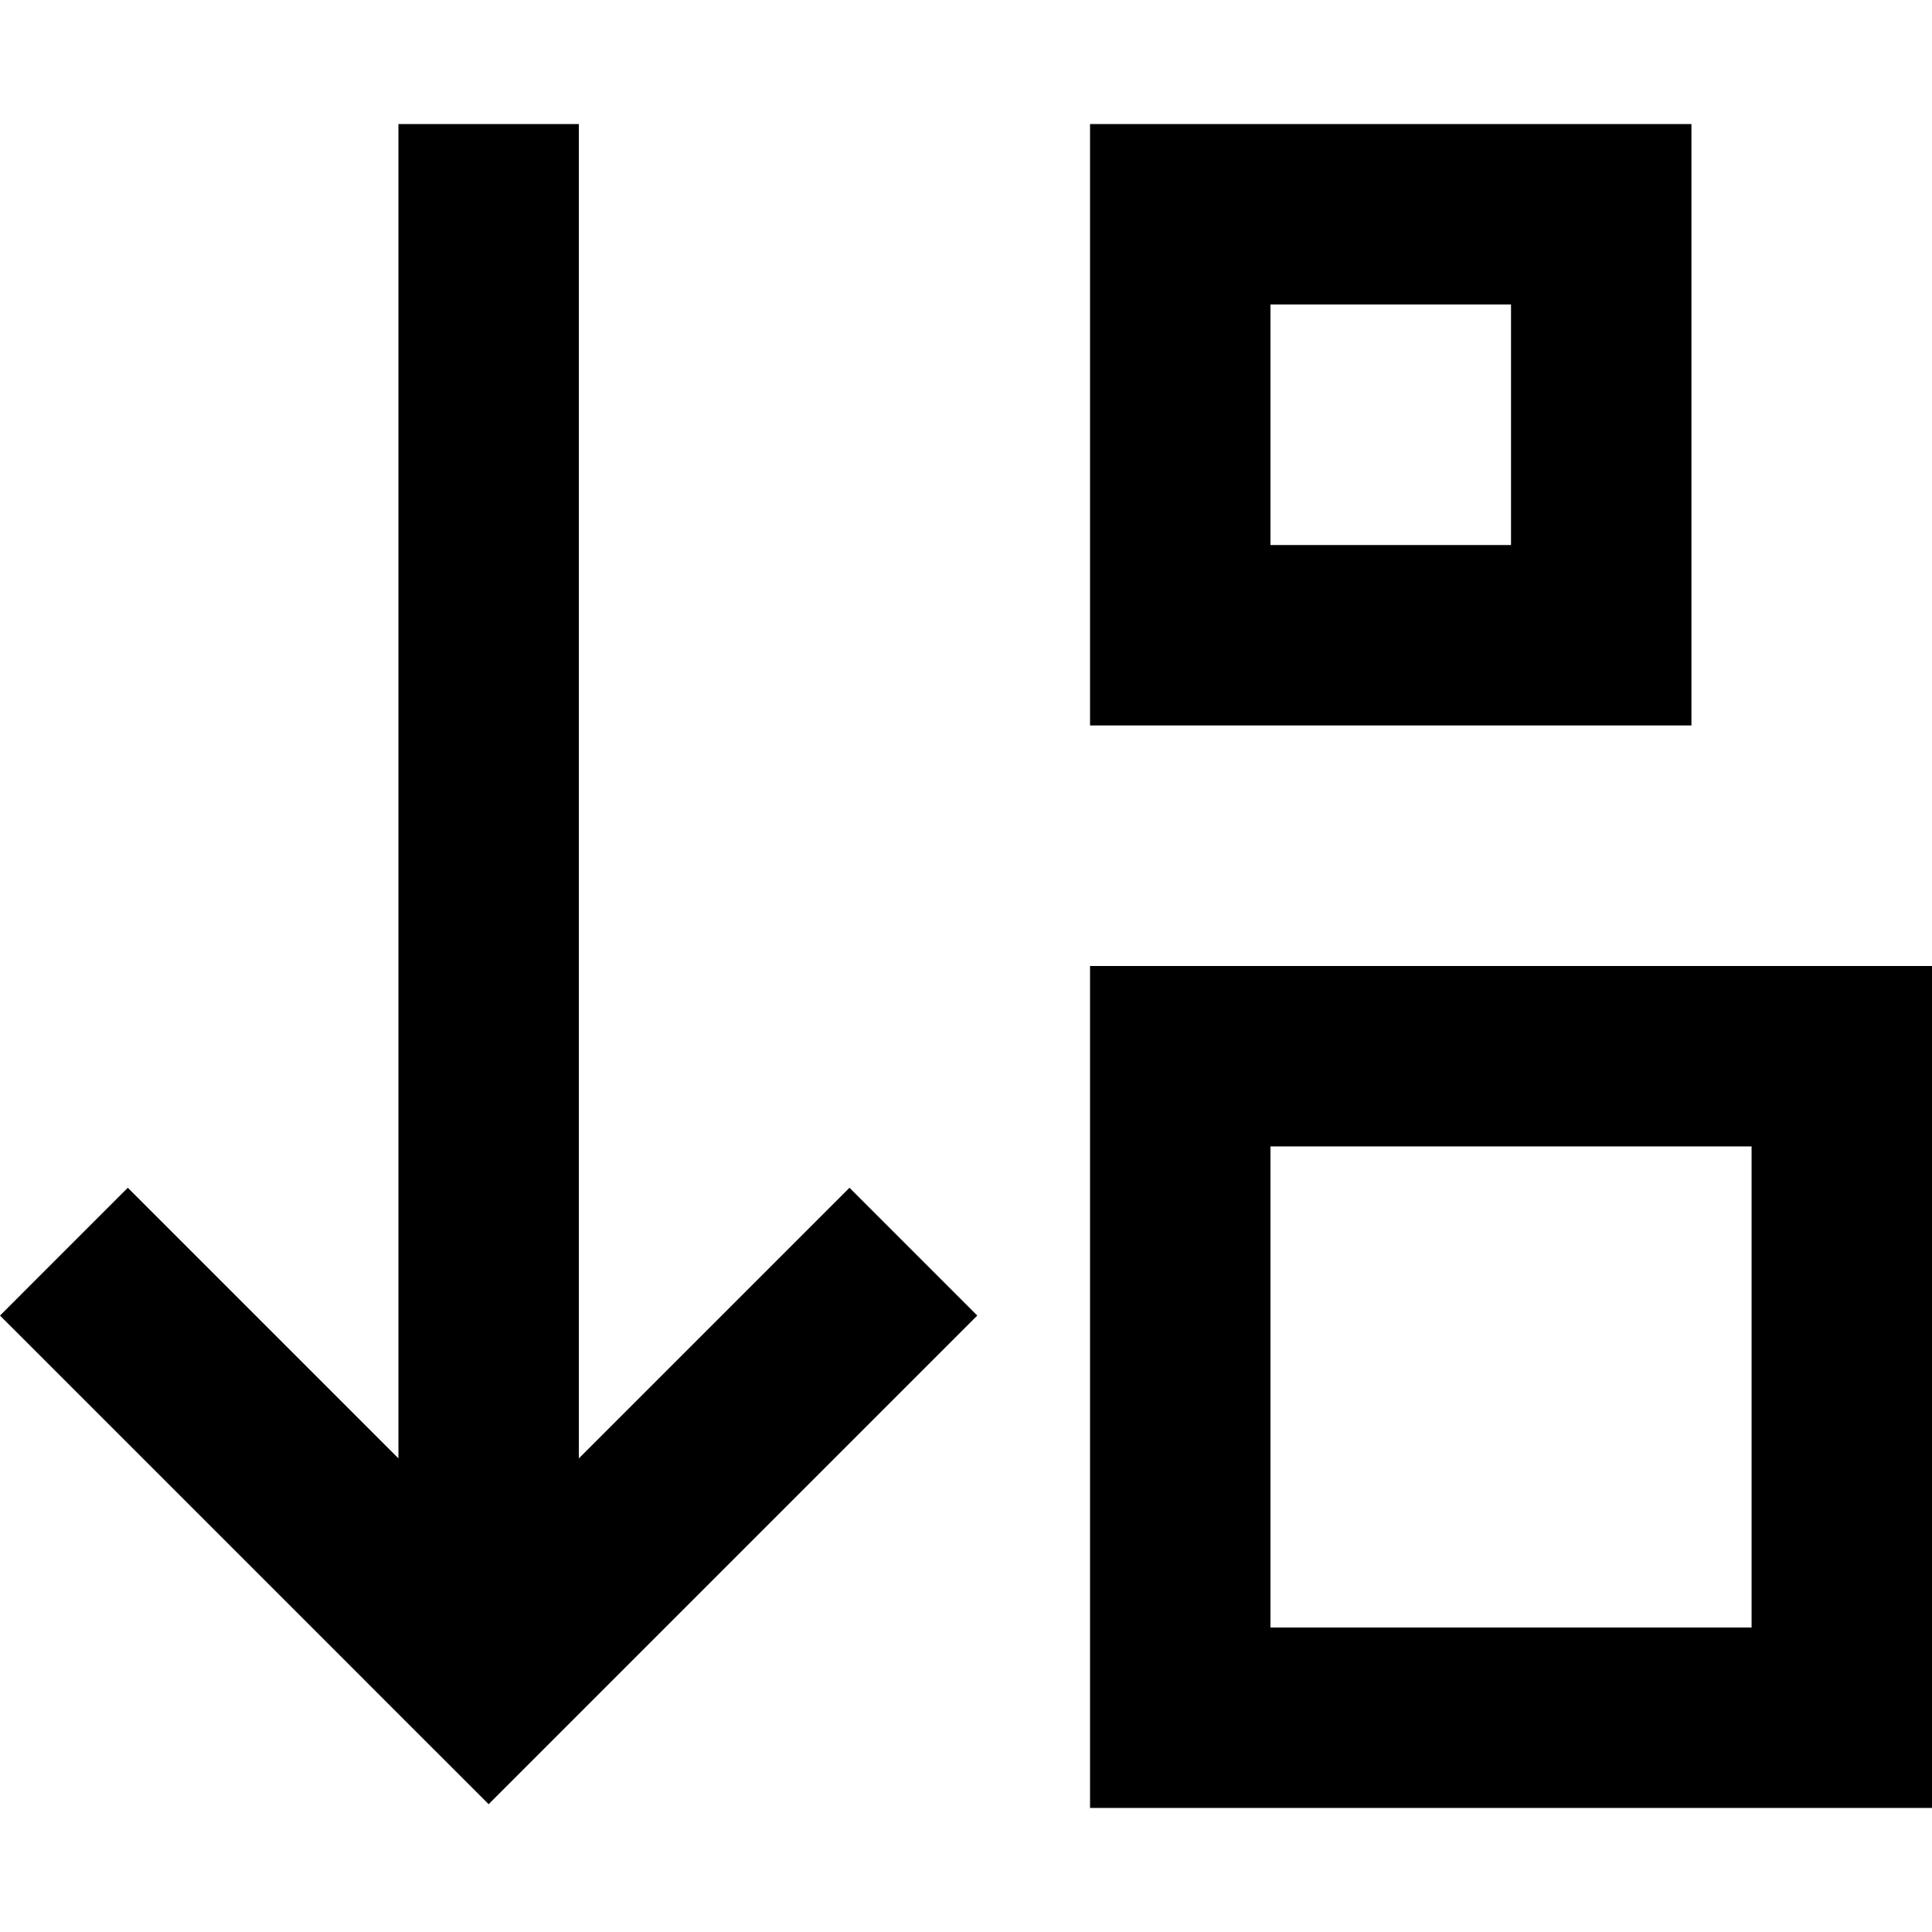 <svg xmlns="http://www.w3.org/2000/svg" viewBox="0 0 512 512">
  <path d="M 129.494 478.132 L 112.56 461.198 L 16.934 365.572 L 0 348.638 L 33.868 314.77 L 50.802 331.704 L 105.588 386.49 L 105.588 56.778 L 105.588 32.872 L 153.401 32.872 L 153.401 56.778 L 153.401 386.49 L 208.187 331.704 L 225.121 314.77 L 258.988 348.638 L 242.054 365.572 L 146.428 461.198 L 129.494 478.132 L 129.494 478.132 Z M 400.436 80.685 L 336.685 80.685 L 336.685 144.436 L 400.436 144.436 L 400.436 80.685 L 400.436 80.685 Z M 336.685 32.872 L 400.436 32.872 L 448.249 32.872 L 448.249 80.685 L 448.249 144.436 L 448.249 192.249 L 400.436 192.249 L 336.685 192.249 L 288.872 192.249 L 288.872 144.436 L 288.872 80.685 L 288.872 32.872 L 336.685 32.872 L 336.685 32.872 Z M 336.685 431.315 L 464.187 431.315 L 464.187 303.813 L 336.685 303.813 L 336.685 431.315 L 336.685 431.315 Z M 288.872 256 L 336.685 256 L 464.187 256 L 512 256 L 512 303.813 L 512 431.315 L 512 479.128 L 464.187 479.128 L 336.685 479.128 L 288.872 479.128 L 288.872 431.315 L 288.872 303.813 L 288.872 256 L 288.872 256 Z" />
</svg>